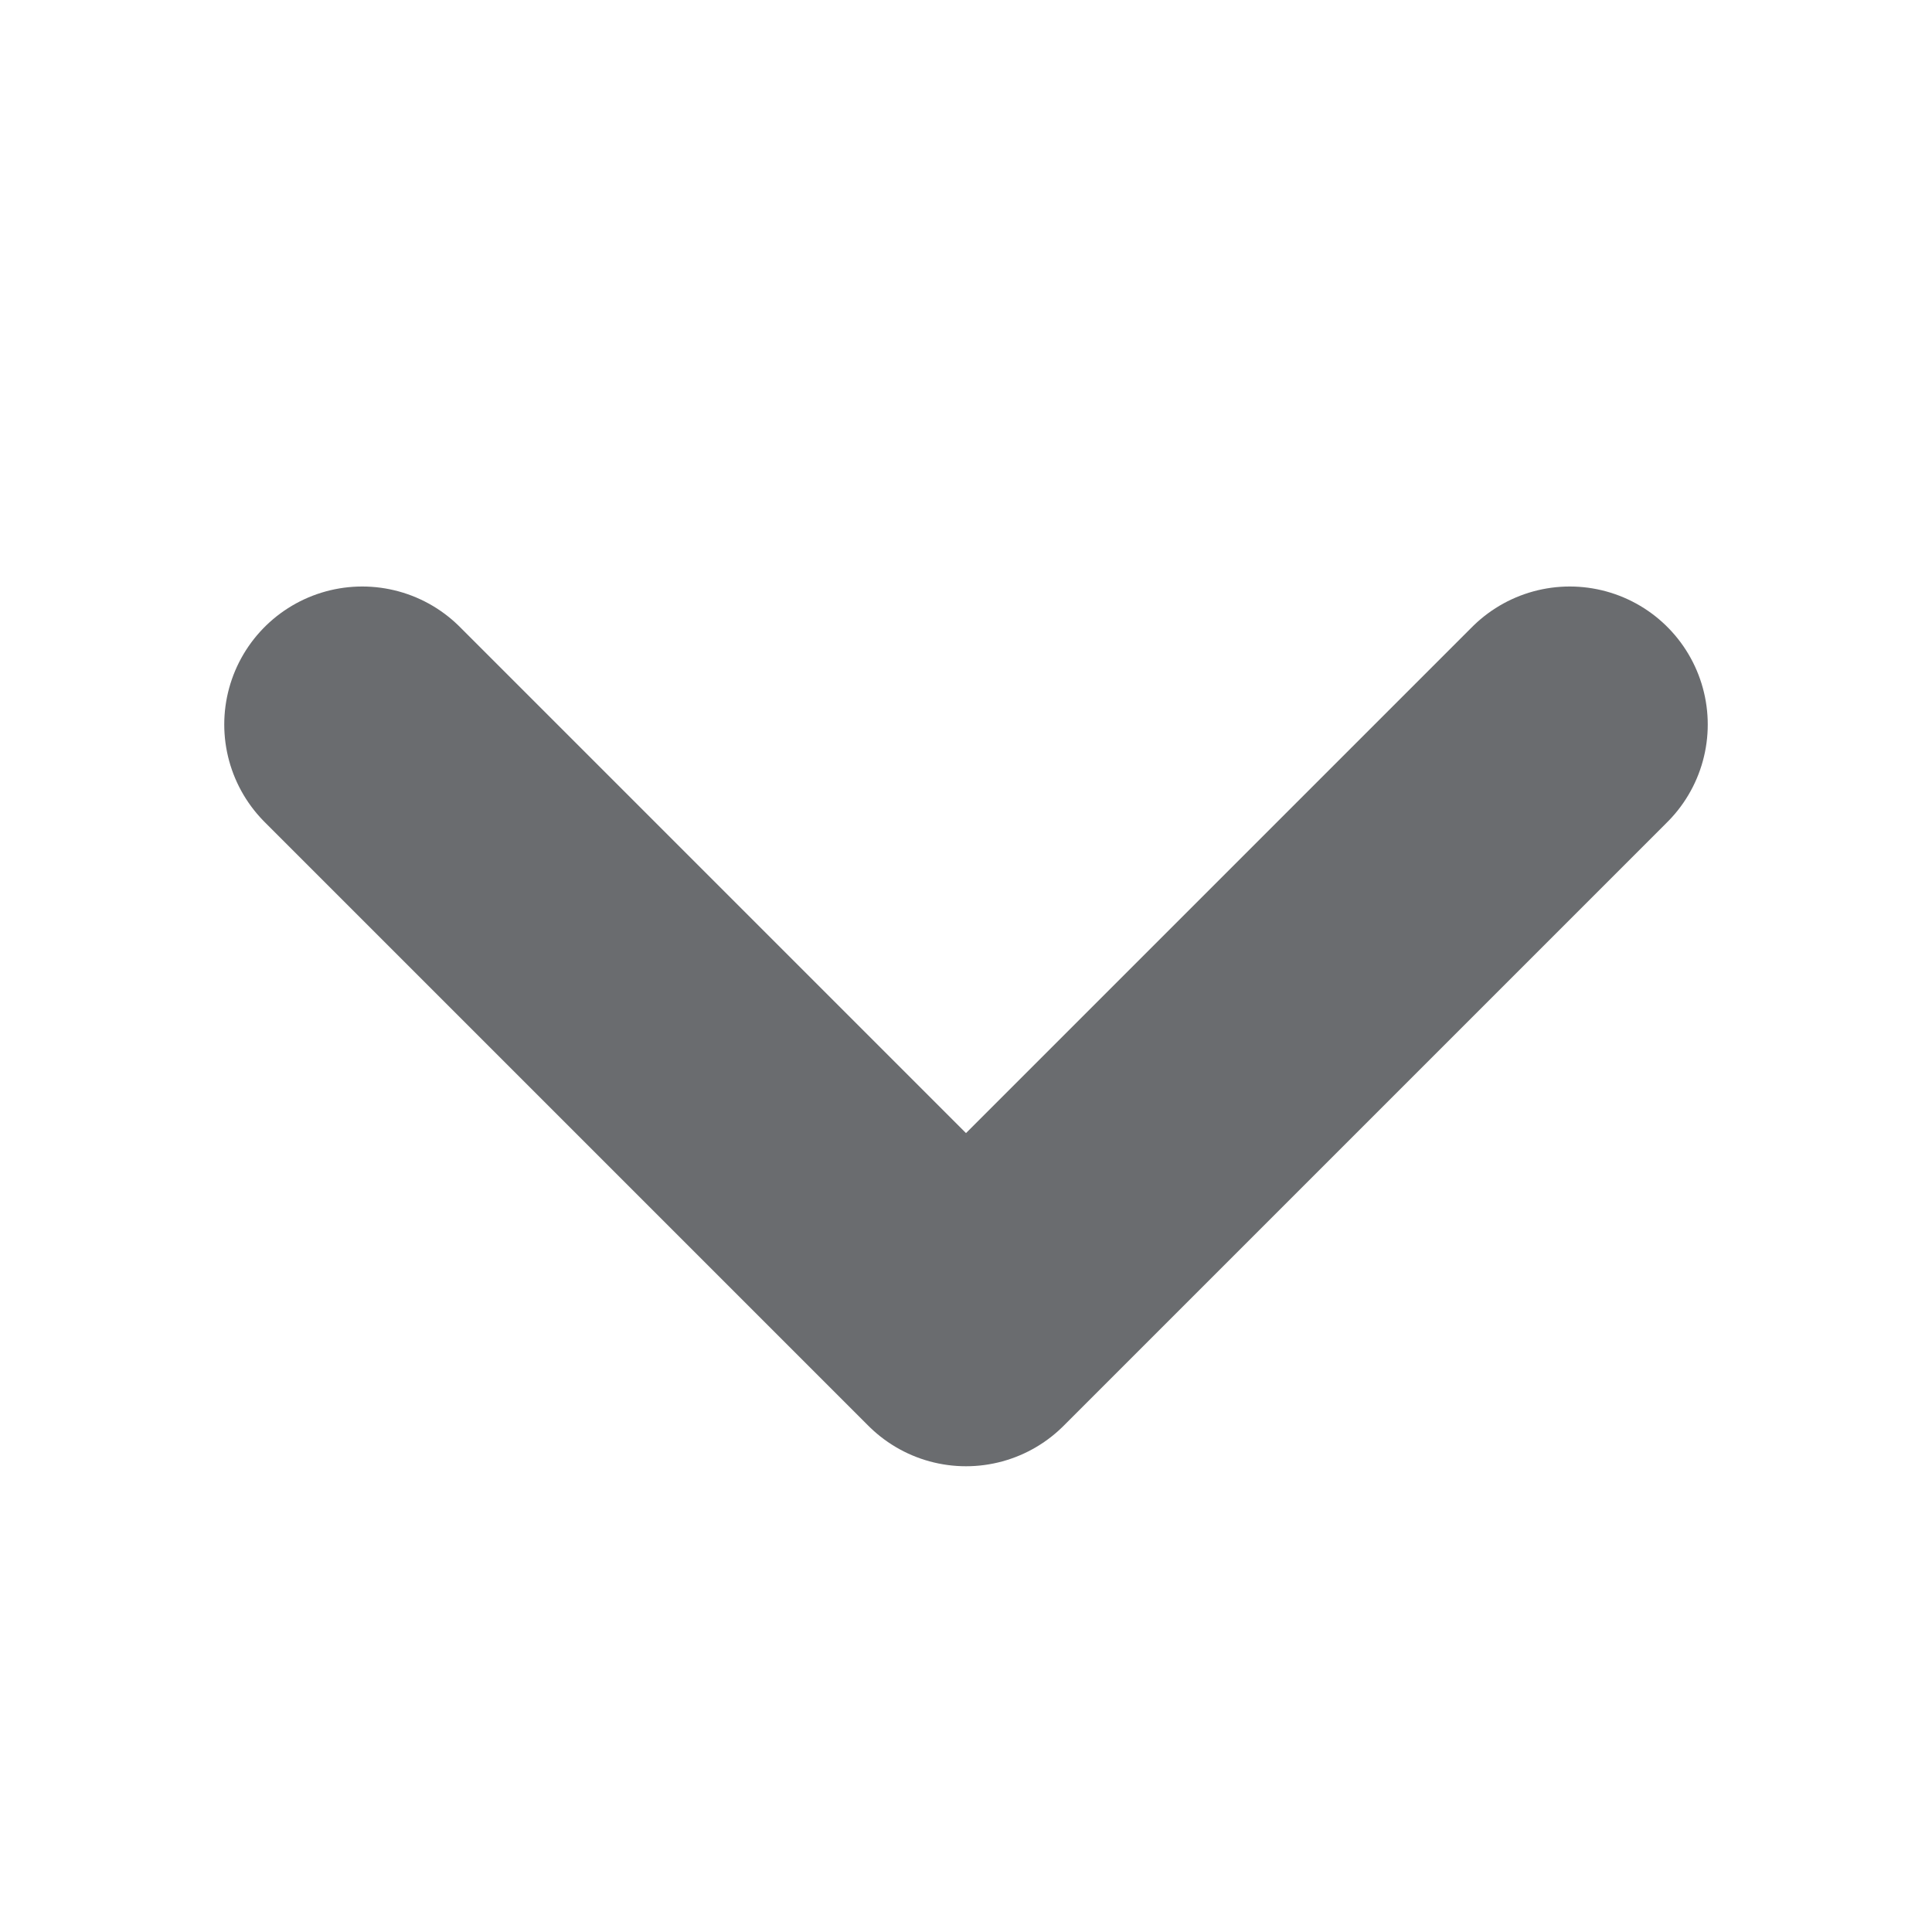 <svg width="14" height="14" viewBox="0 0 14 14" fill="none" xmlns="http://www.w3.org/2000/svg">
<path d="M11.375 5.25L7 9.625L2.625 5.25" stroke="#6A6C6F" stroke-width="2" stroke-linecap="round" stroke-linejoin="round"/>
</svg>
